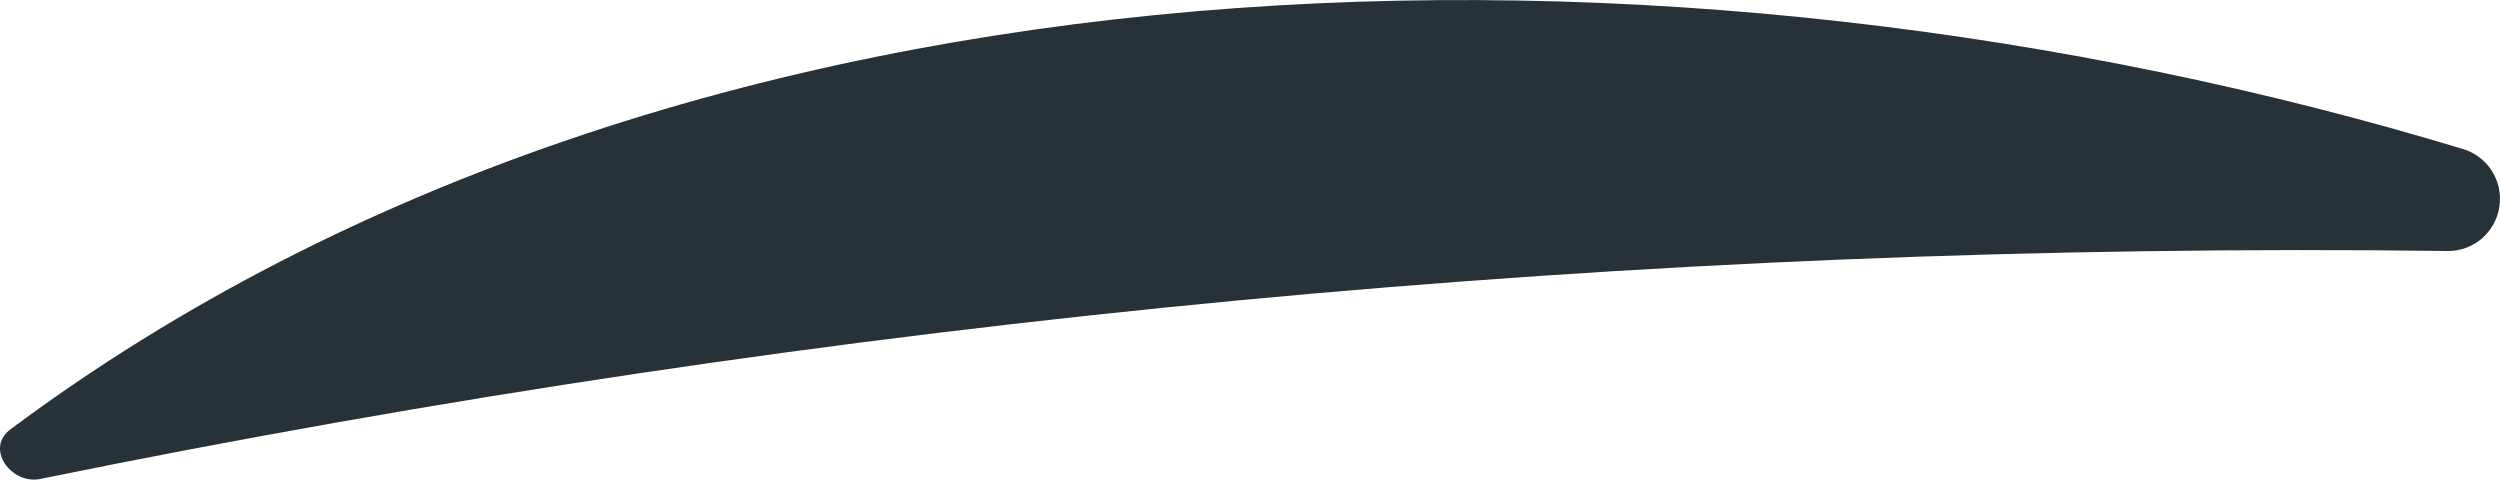 <svg width="10" height="2" viewBox="0 0 10 2" fill="none" xmlns="http://www.w3.org/2000/svg">
<path d="M9.848 0.595C6.711 -0.355 2.741 -0.294 0.045 1.715C-0.064 1.792 0.045 1.939 0.16 1.916C3.33 1.268 6.559 0.963 9.794 1.004C9.844 1.004 9.892 0.985 9.93 0.952C9.967 0.918 9.992 0.873 9.998 0.823C10.005 0.773 9.993 0.723 9.966 0.681C9.938 0.639 9.896 0.608 9.848 0.595Z" fill="#263238"/>
</svg>

